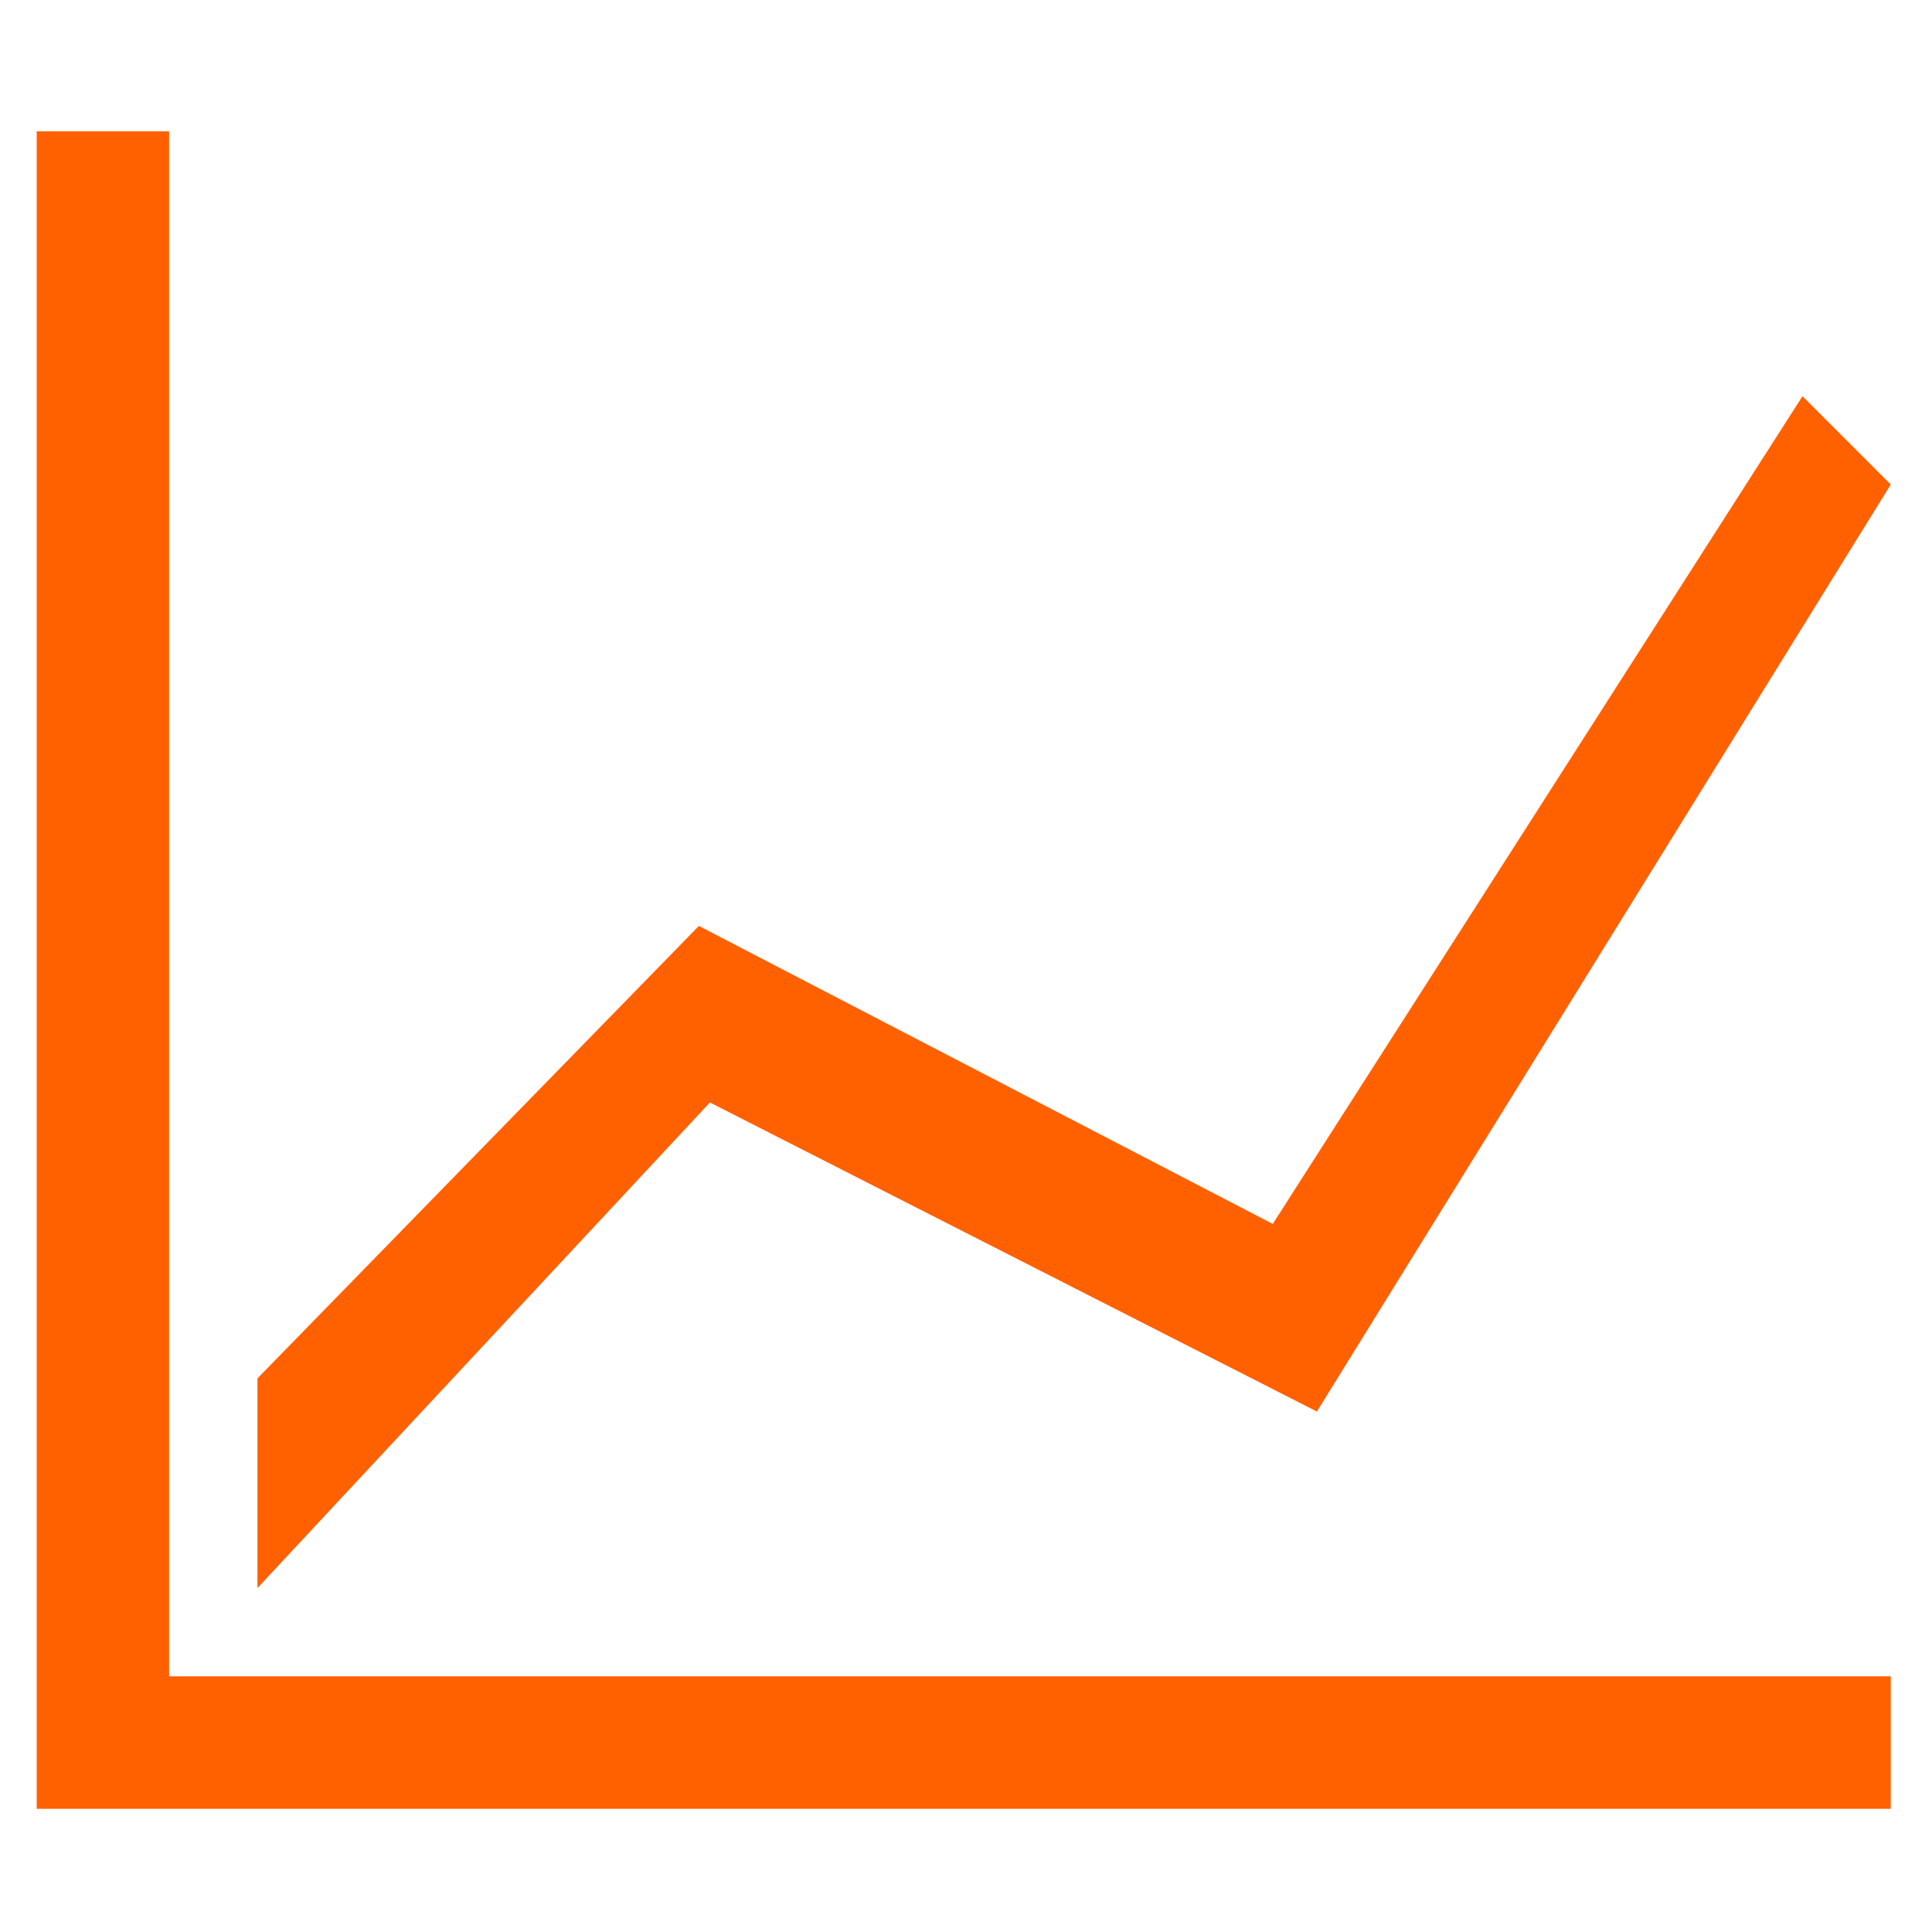 <?xml version="1.0" encoding="utf-8"?>
<!-- Generator: Adobe Illustrator 16.0.3, SVG Export Plug-In . SVG Version: 6.00 Build 0)  -->
<!DOCTYPE svg PUBLIC "-//W3C//DTD SVG 1.1//EN" "http://www.w3.org/Graphics/SVG/1.1/DTD/svg11.dtd">
<svg version="1.1" id="Ebene_1" xmlns="http://www.w3.org/2000/svg" xmlns:xlink="http://www.w3.org/1999/xlink" x="0px" y="0px"
	 width="100px" height="100px" viewBox="0 0 100 100" enable-background="new 0 0 100 100" xml:space="preserve">
<path fill="#FF6100" d="M1.9,6.797h6.854v79.971h89.111v6.855H1.9V6.797z M13.325,82.198V71.346l22.849-23.42L65.878,63.35
	l27.419-42.843l4.569,4.57L68.162,73.061L36.745,57.064L13.325,82.198z"/>
</svg>
